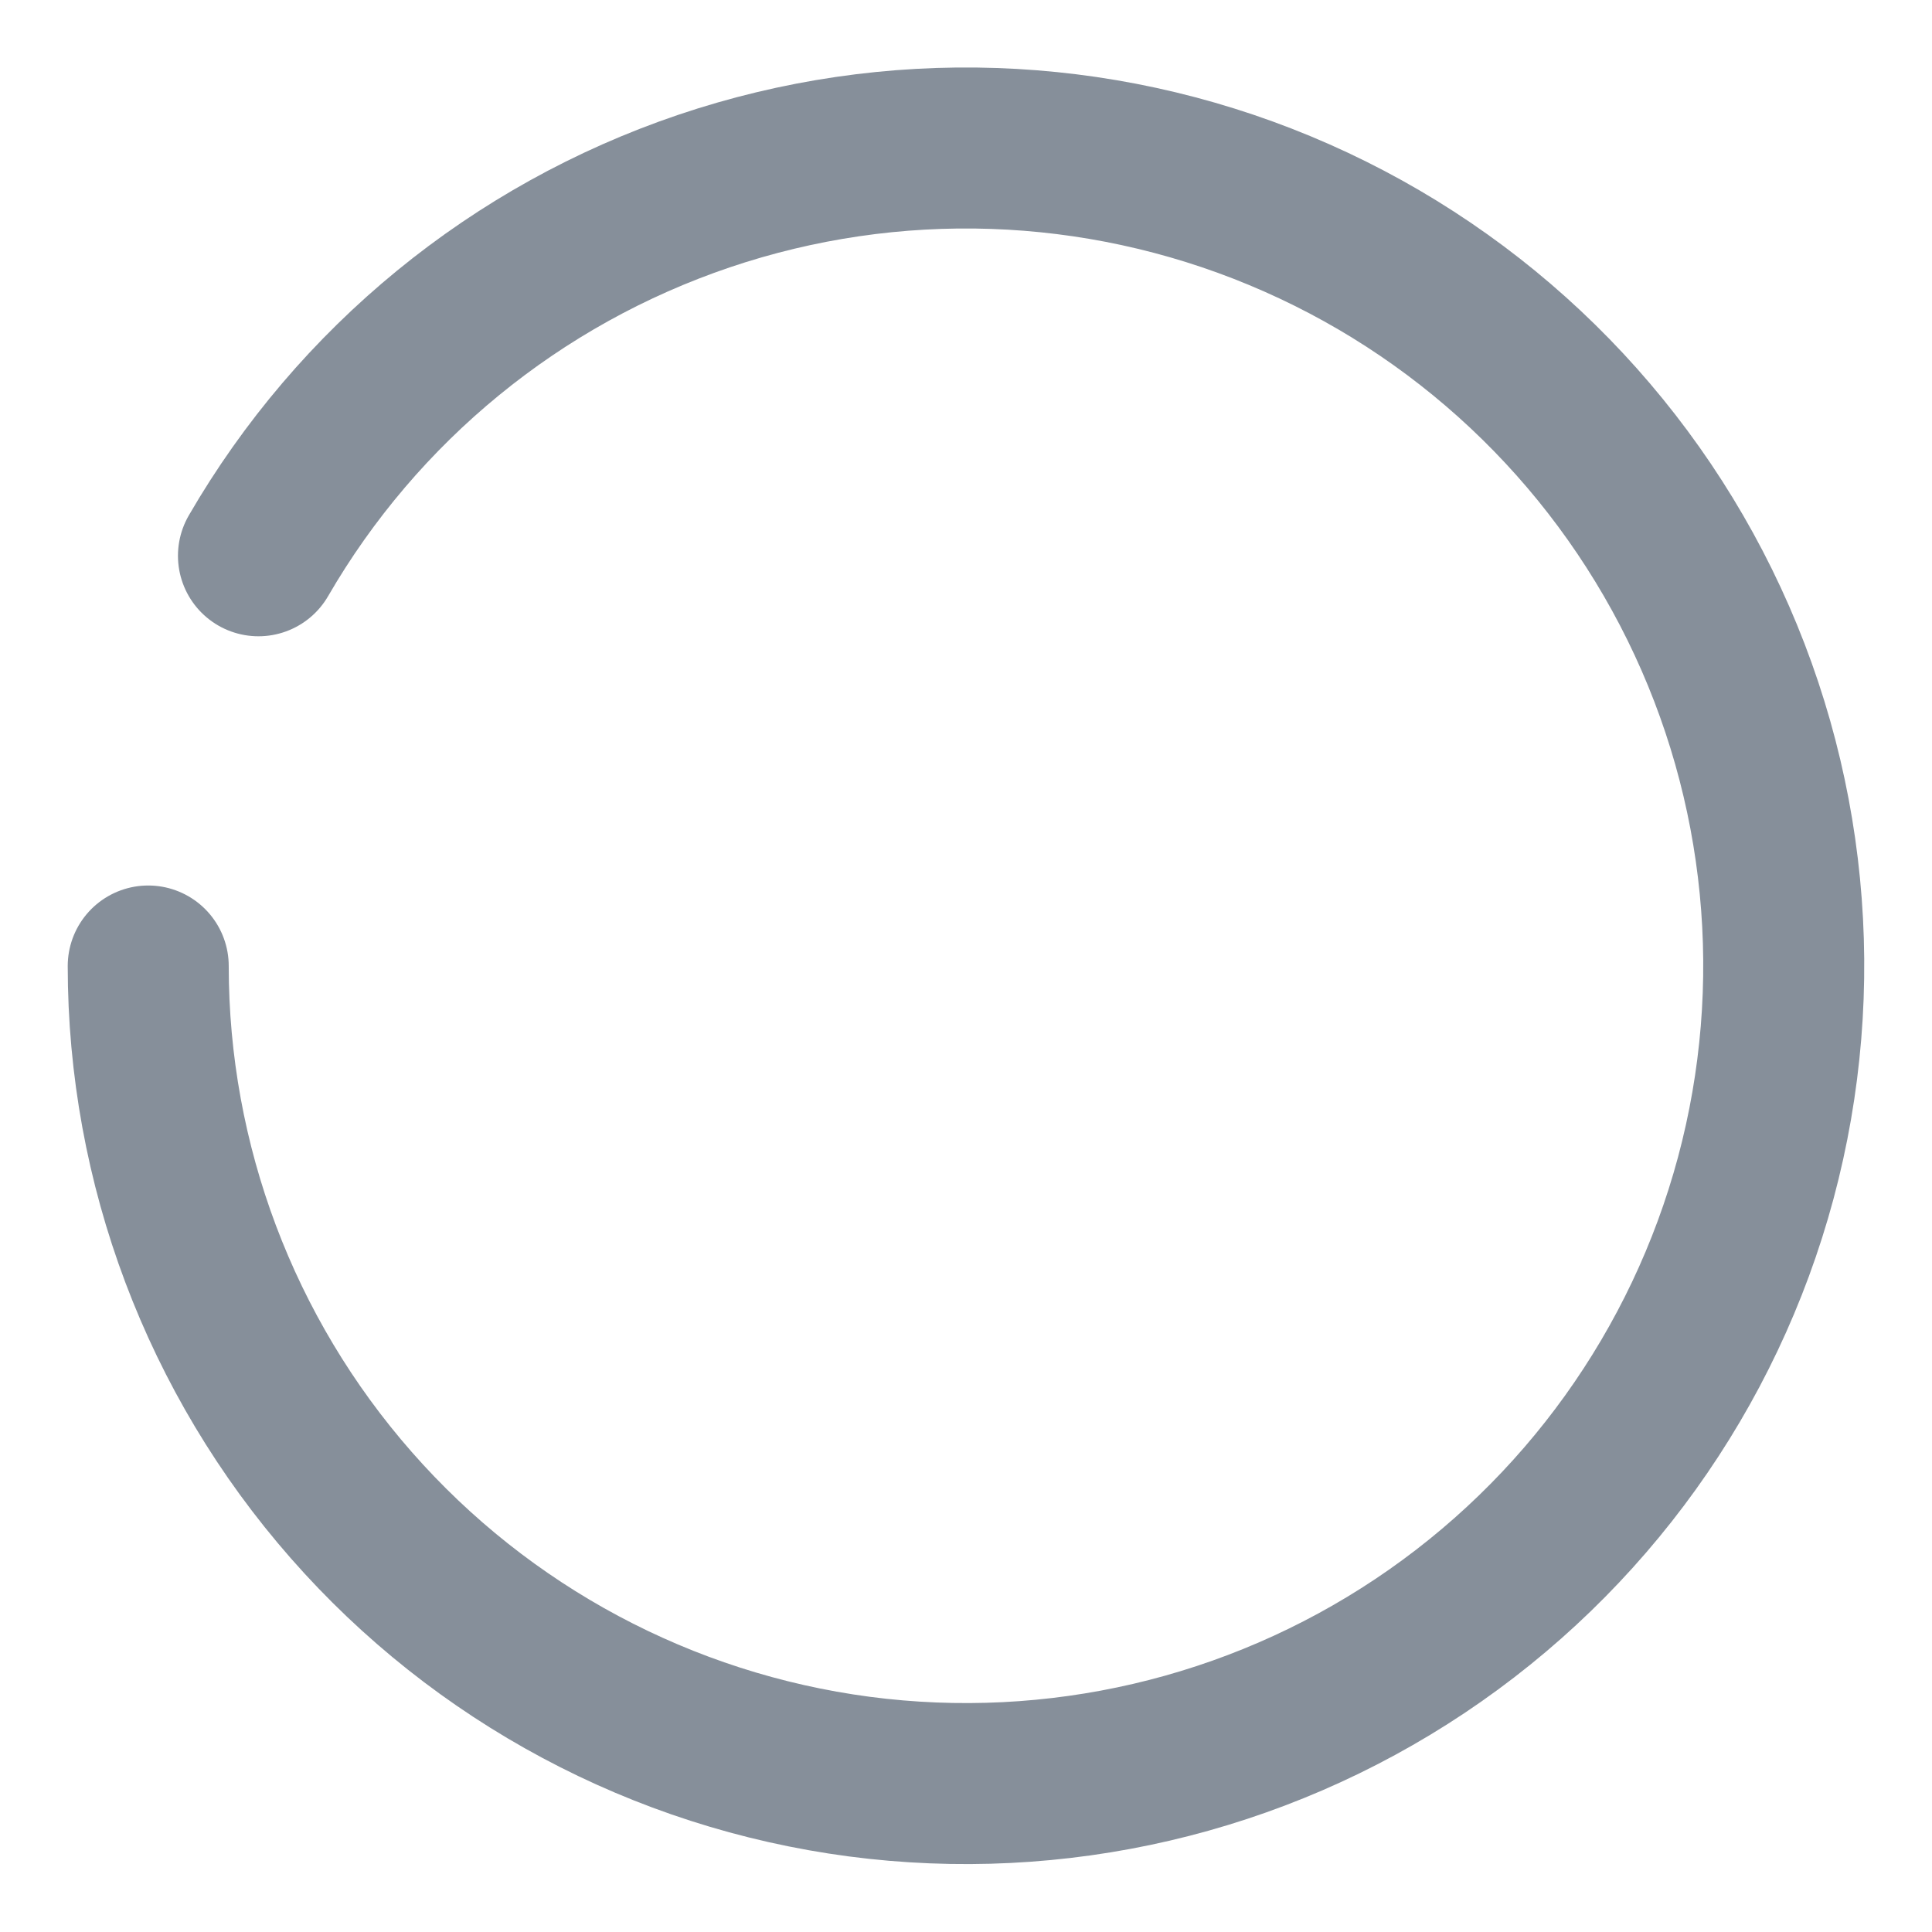 <svg width="18" height="18" viewBox="0 0 18 18" fill="none" xmlns="http://www.w3.org/2000/svg">
<path d="M2.408 5.178C3.334 3.579 4.81 2.372 6.56 1.78C8.311 1.188 10.217 1.253 11.923 1.962C13.63 2.671 15.02 3.976 15.836 5.634C16.652 7.292 16.837 9.19 16.358 10.975C15.879 12.759 14.767 14.309 13.23 15.335C11.693 16.361 9.836 16.793 8.004 16.552C6.172 16.31 4.49 15.411 3.272 14.022C2.053 12.633 1.381 10.848 1.381 9" stroke="#868F9A" stroke-width="1.5" stroke-linecap="round" stroke-linejoin="round"/>
</svg>
